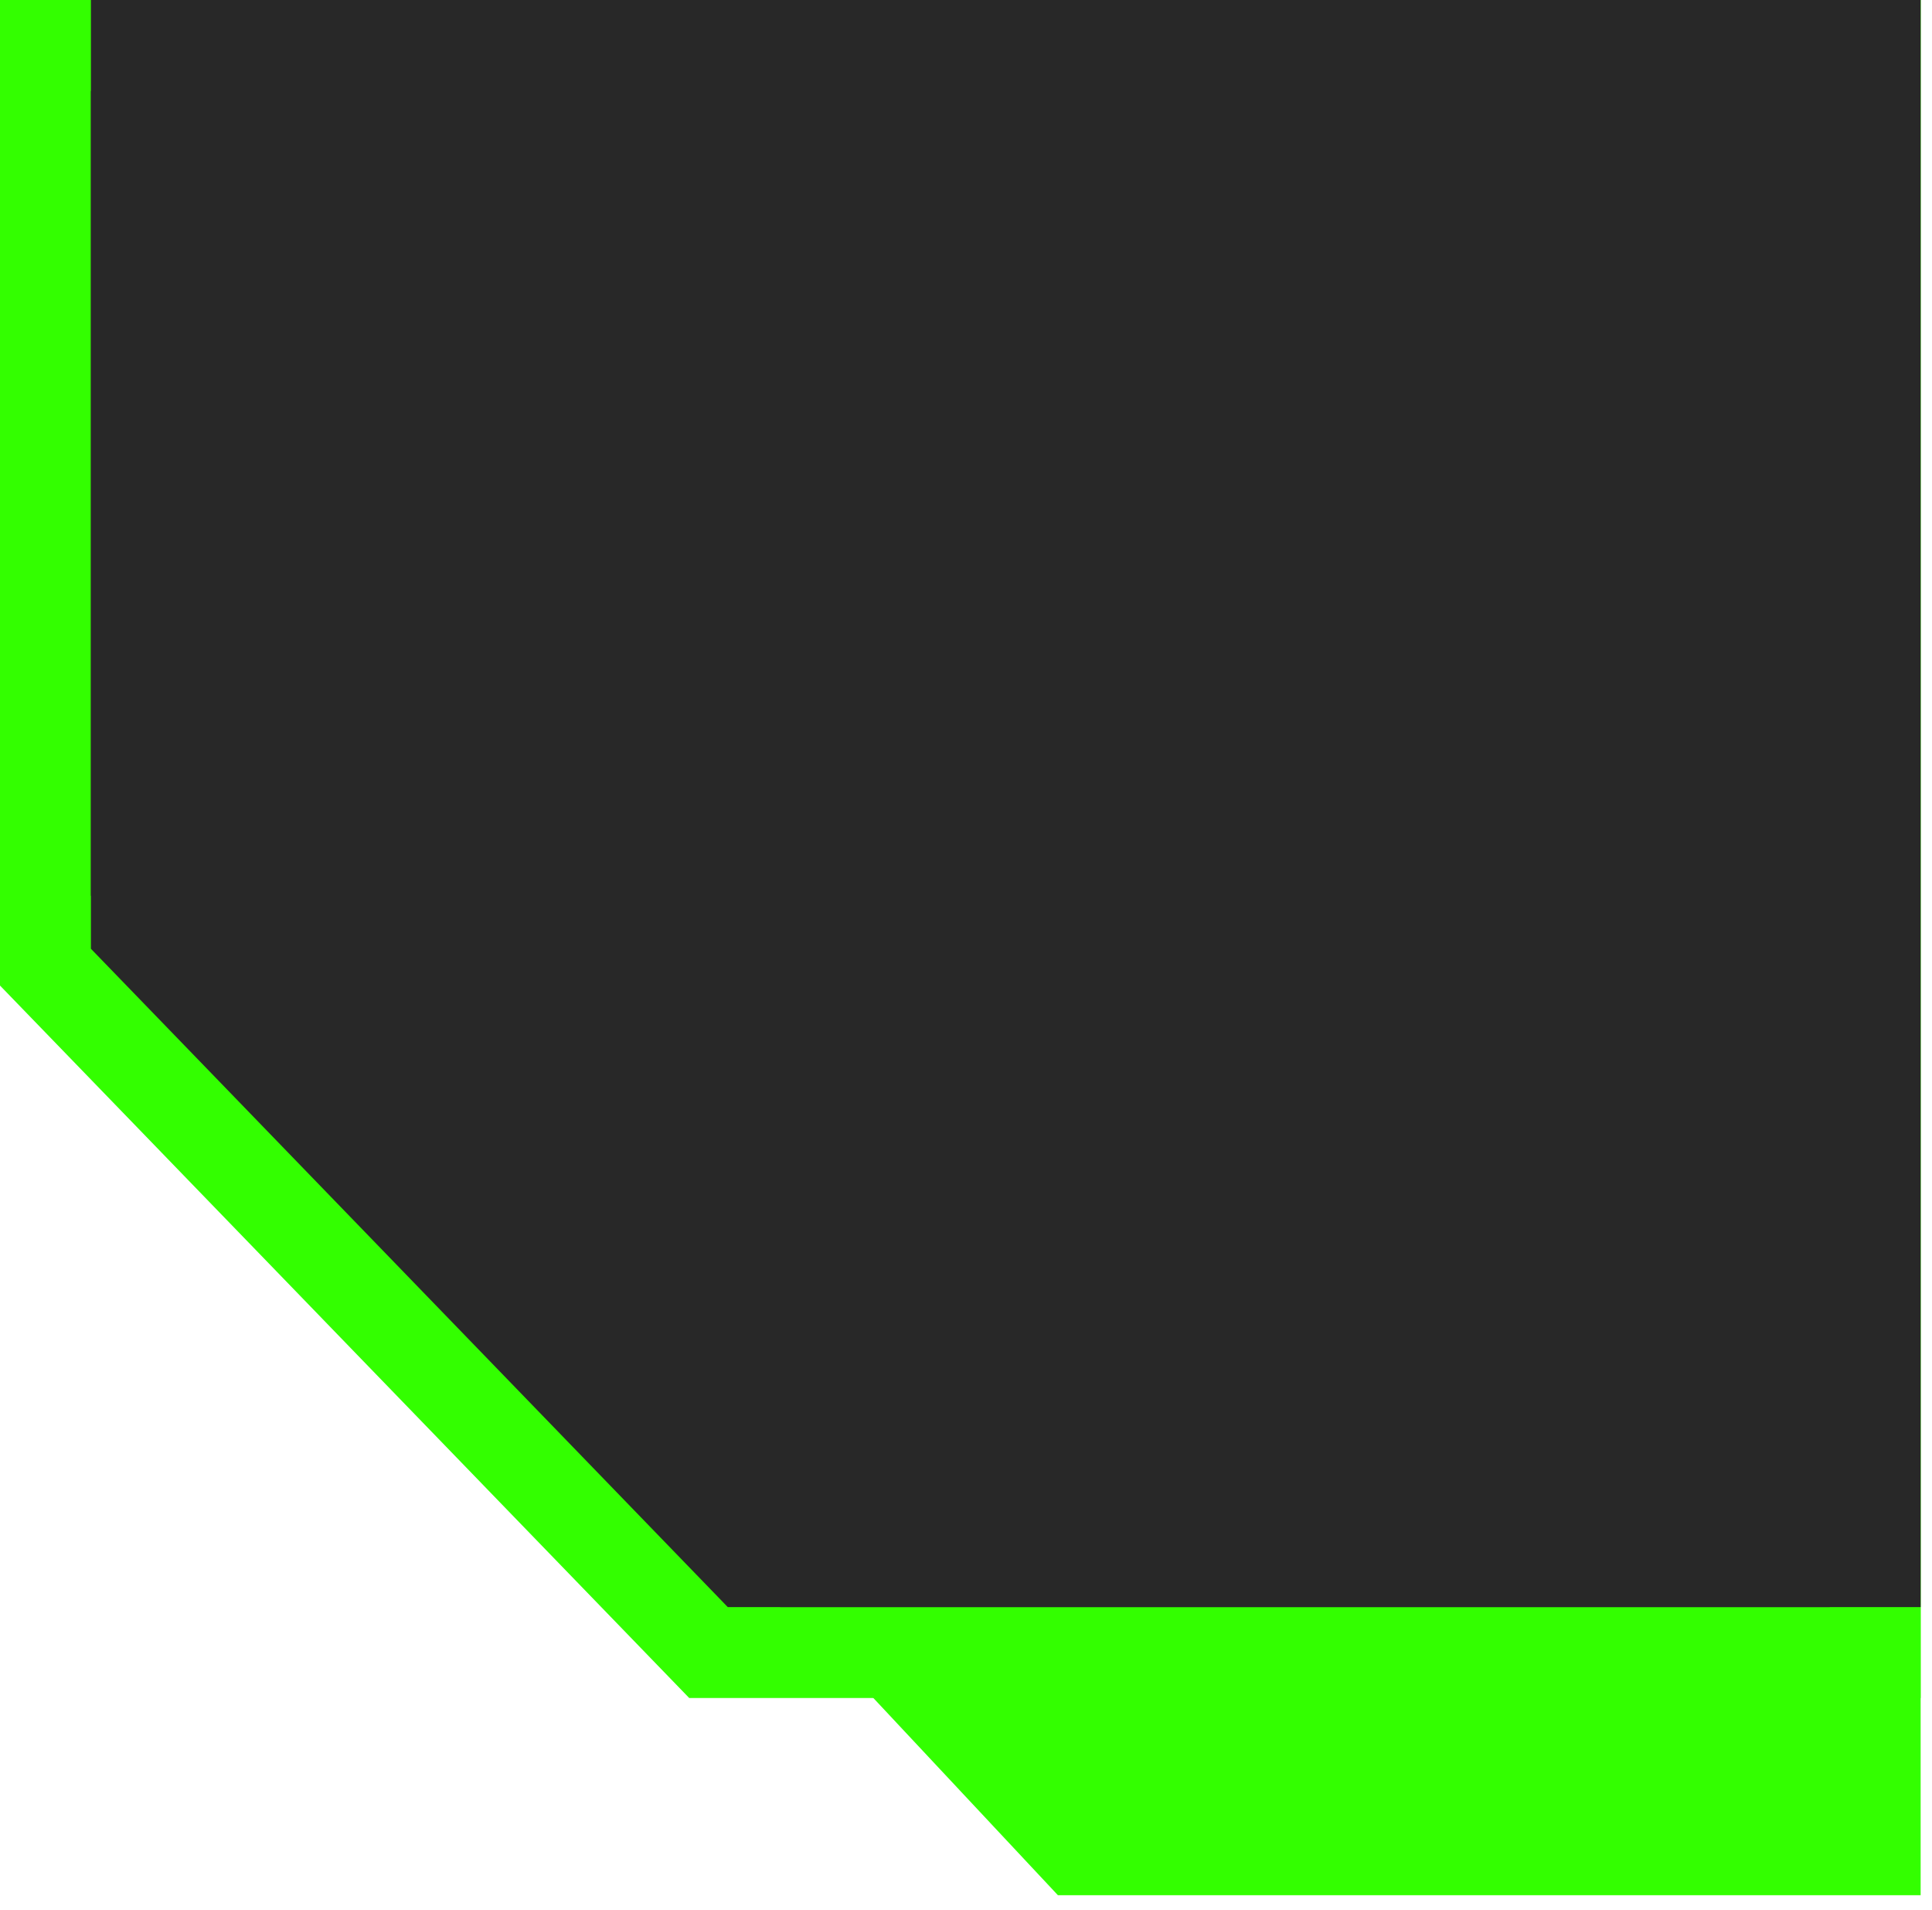 <svg width="85" height="84" viewBox="0 0 85 84" fill="none" xmlns="http://www.w3.org/2000/svg">
<path d="M2.027 0L2.024 35.803L46.544 83.364L84.5 83.363V0L2.027 0Z" fill="#33FF00"/>
<path d="M2 42.542V2H82.5V72.69H31.171L2 42.542Z" fill="#282828" stroke="#33FF00" stroke-width="4"/>
<path d="M4 0H84.5V70.691H34.324L4 39.398V0Z" fill="#282828"/>
</svg>
